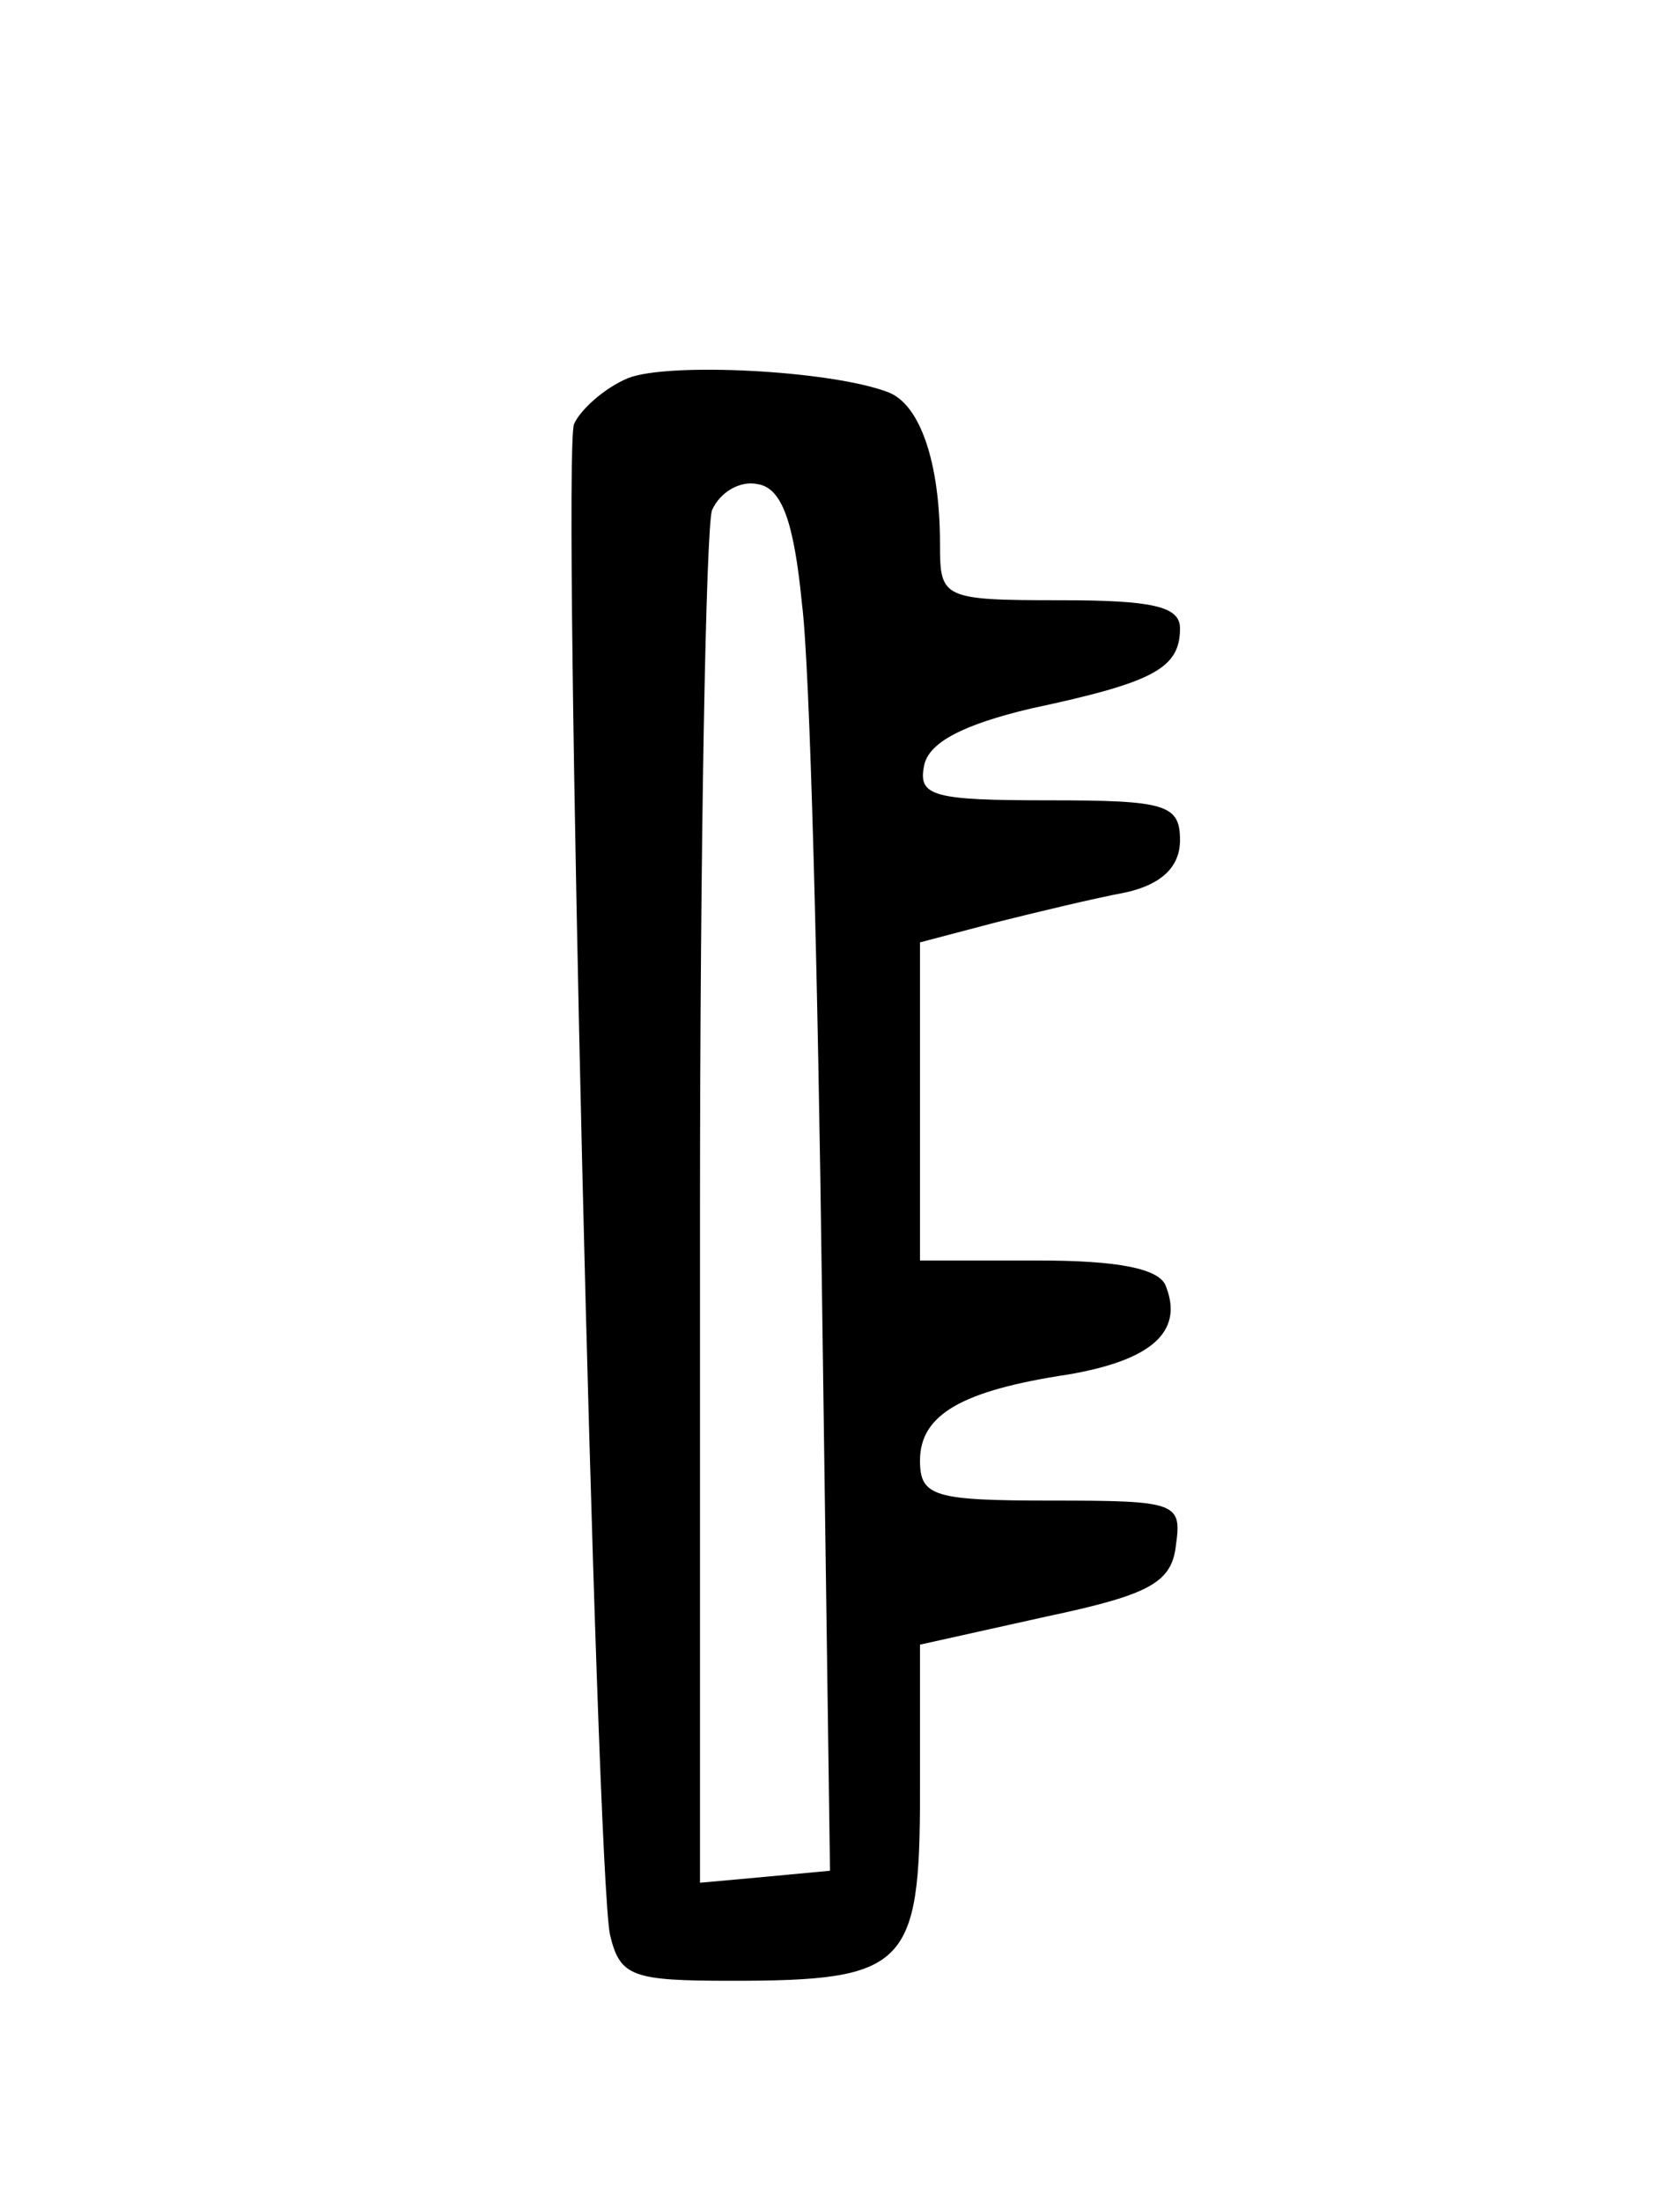 <?xml version="1.0" standalone="no"?>
<!DOCTYPE svg PUBLIC "-//W3C//DTD SVG 20010904//EN"
 "http://www.w3.org/TR/2001/REC-SVG-20010904/DTD/svg10.dtd">
<svg version="1.0" xmlns="http://www.w3.org/2000/svg"
 width="84pt" height="110pt" viewBox="0 0 84 110"
 preserveAspectRatio="xMidYMid meet">
<g transform="translate(0,110) scale(0.1,-0.1)"
fill="#000000" stroke="none">
<path d="M314 911 c-12 -5 -24 -16 -27 -23 -6 -17 11 -722 18 -755 5 -21 11
-23 61 -23 87 0 94 7 94 94 l0 74 63 14 c52 11 63 17 65 36 3 21 0 22 -62 22
-59 0 -66 2 -66 20 0 23 21 35 74 43 41 7 58 21 49 44 -3 9 -24 13 -64 13
l-59 0 0 80 0 79 38 10 c20 5 49 12 65 15 18 4 27 13 27 26 0 18 -7 20 -66 20
-57 0 -65 2 -62 17 2 12 20 21 54 29 61 13 74 20 74 40 0 11 -14 14 -60 14
-59 0 -60 1 -60 28 0 41 -10 70 -26 76 -29 11 -110 15 -130 7z m87 -113 c4
-31 8 -187 10 -345 l4 -288 -32 -3 -33 -3 0 335 c0 184 3 342 6 351 4 9 14 15
23 13 12 -2 18 -19 22 -60z"/>
</g>
</svg>
